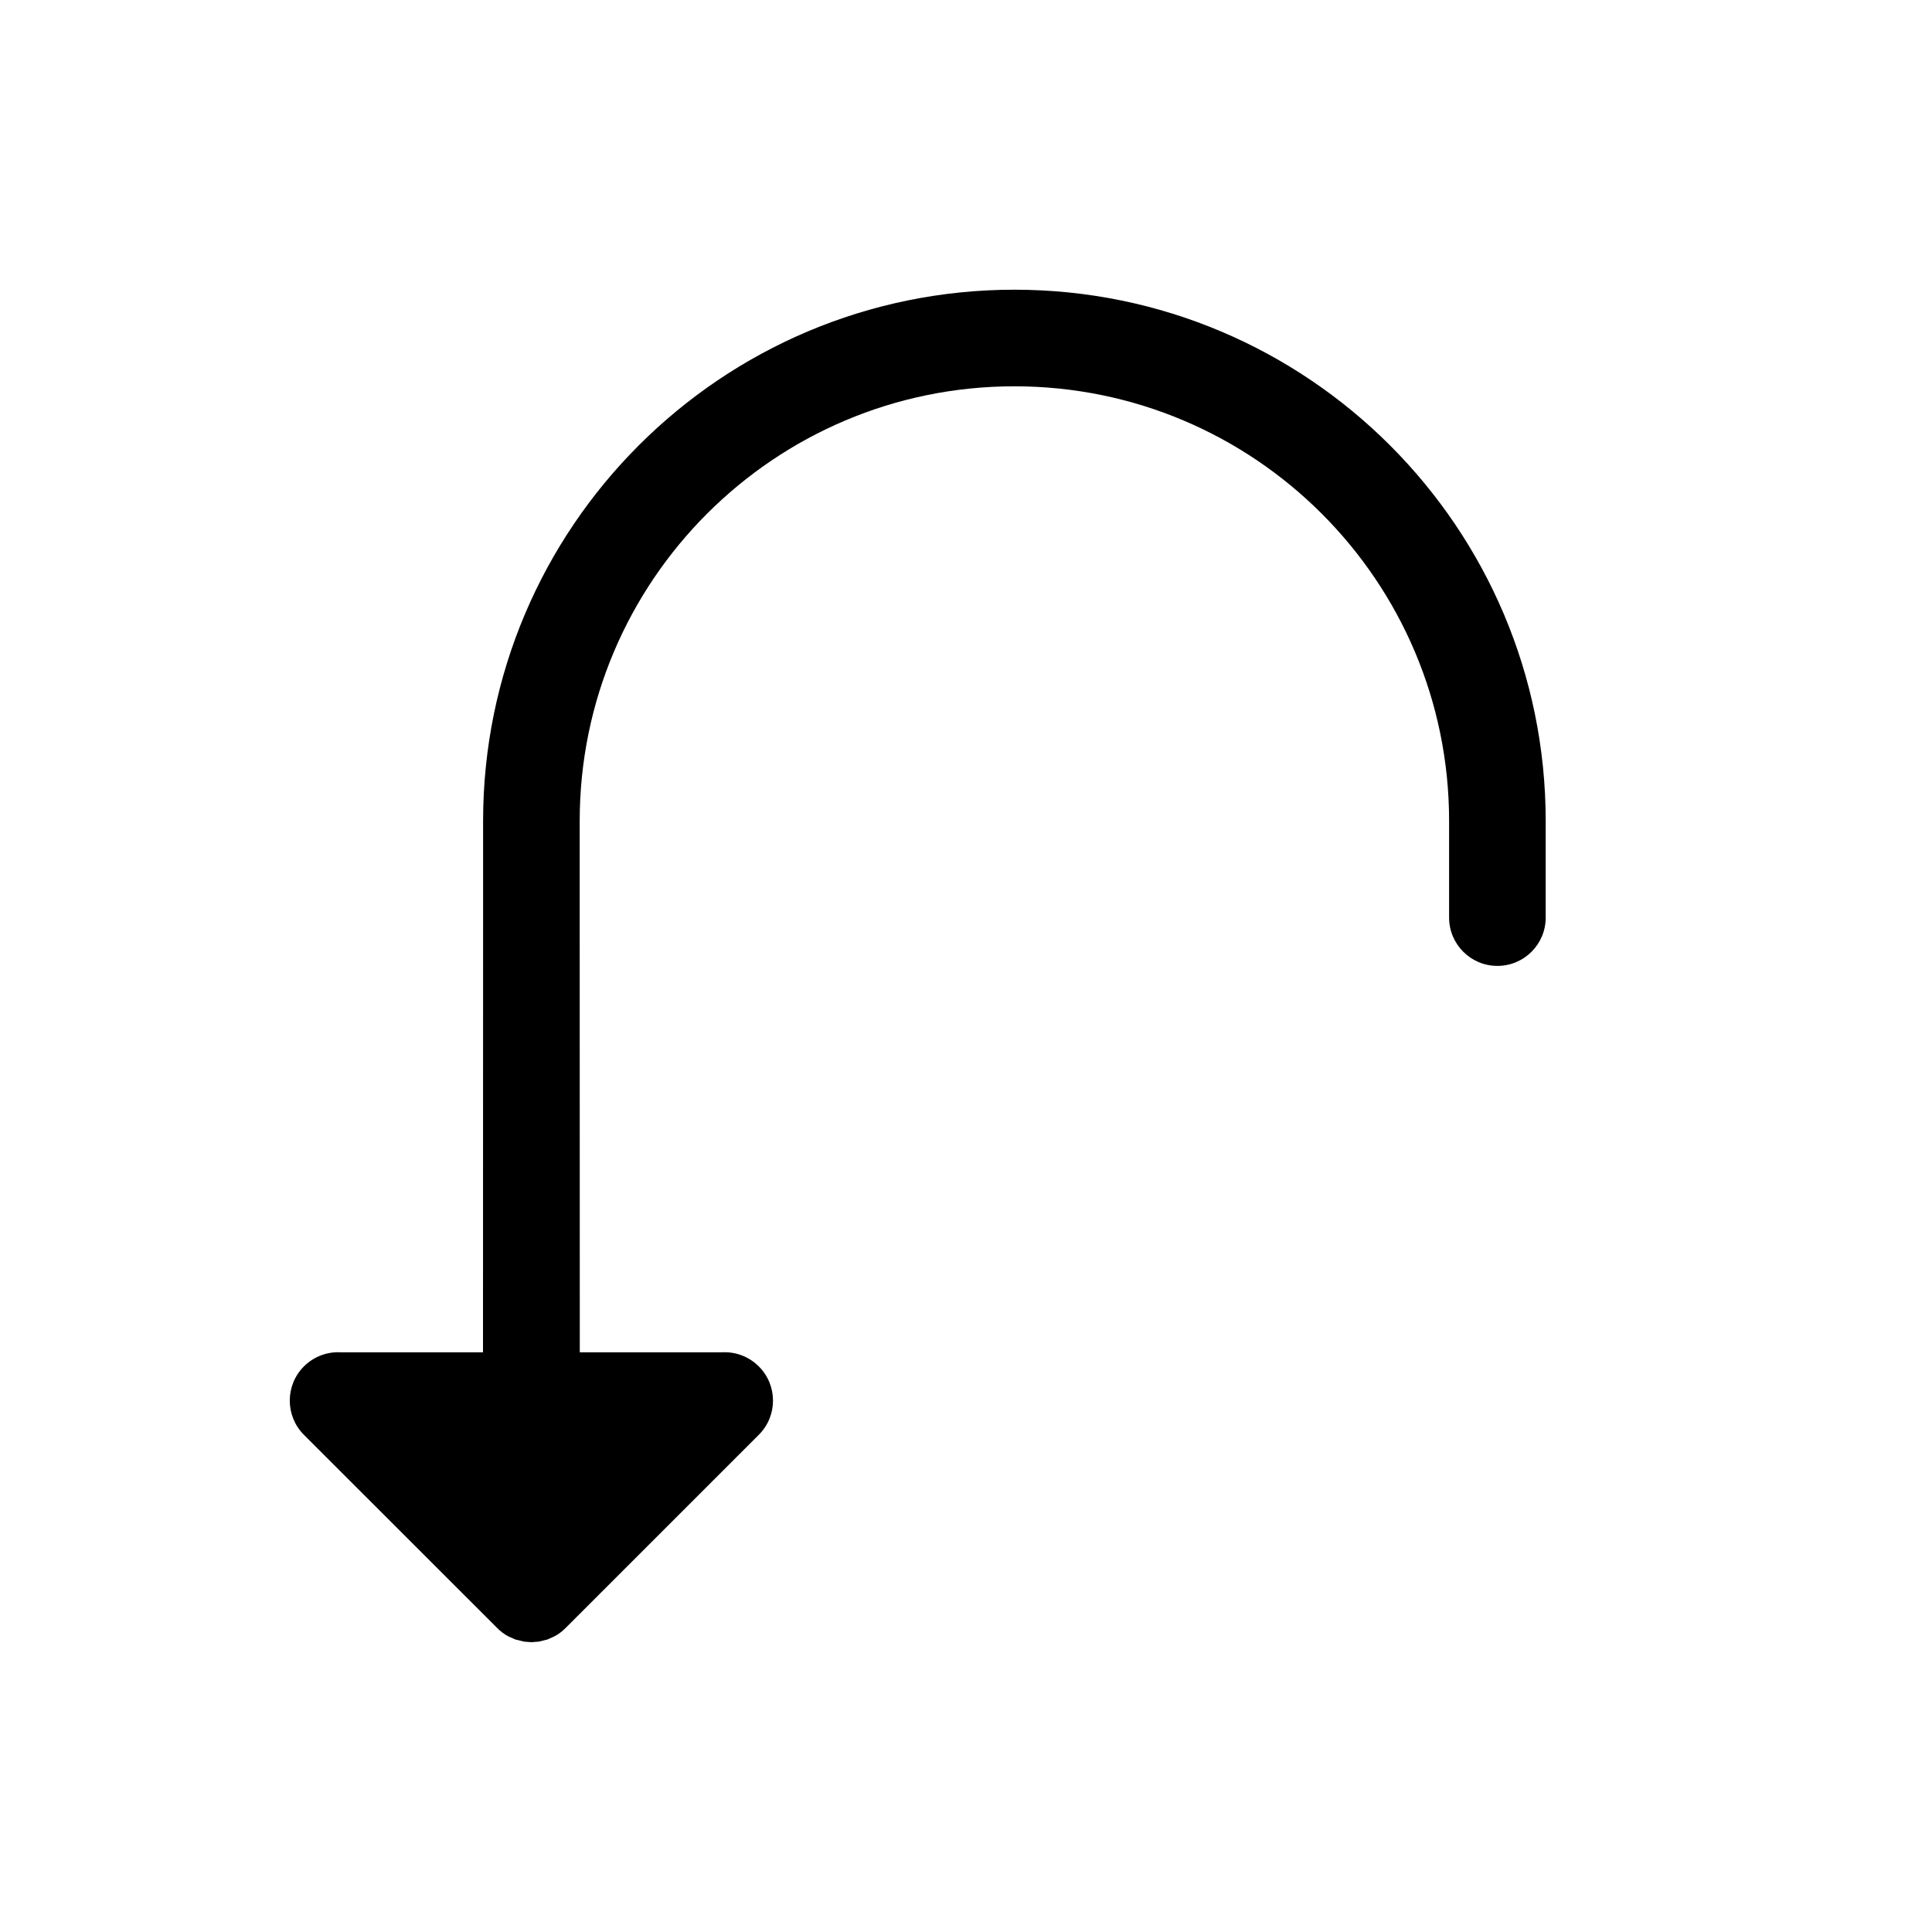 <?xml version="1.0" encoding="UTF-8" standalone="no"?>
<!DOCTYPE svg PUBLIC "-//W3C//DTD SVG 1.1//EN" "http://www.w3.org/Graphics/SVG/1.1/DTD/svg11.dtd">
<svg width="20px" height="20px" version="1.1" xmlns="http://www.w3.org/2000/svg" xmlns:xlink="http://www.w3.org/1999/xlink" xml:space="preserve" xmlns:serif="http://www.serif.com/" style="fill-rule:evenodd;clip-rule:evenodd;stroke-linejoin:round;stroke-miterlimit:2;">
    <rect x="0" y="0" width="20" height="20" style="fill-opacity:0;"/>
    <g transform="matrix(6.12323e-17,-1,1,6.12323e-17,-0.999,20.999)">
        <path d="M11.5,7C9.35,7 7,7.001 7,7.001L7,8.471C7.008,8.609 6.959,8.749 6.854,8.854C6.659,9.05 6.341,9.05 6.146,8.854L4.146,6.854C4.111,6.819 4.082,6.781 4.06,6.739L4.027,6.666L4.005,6.576L3.999,6.5L4.005,6.424L4.027,6.334L4.06,6.26C4.082,6.219 4.111,6.18 4.146,6.146L6.146,4.145C6.341,3.95 6.659,3.95 6.854,4.145C6.959,4.25 7.008,4.391 7,4.528L7,5.999C7,5.999 9.35,6 11.5,6L12.5,6C15.536,6 18,8.464 18,11.5C18,14.536 15.536,17 12.5,17L11.5,17C11.224,17 11,16.776 11,16.5C11,16.224 11.224,16 11.5,16L12.5,16C14.984,16 17,13.984 17,11.5C17,9.016 14.984,7 12.5,7L11.5,7Z"/>
    </g>
</svg>
